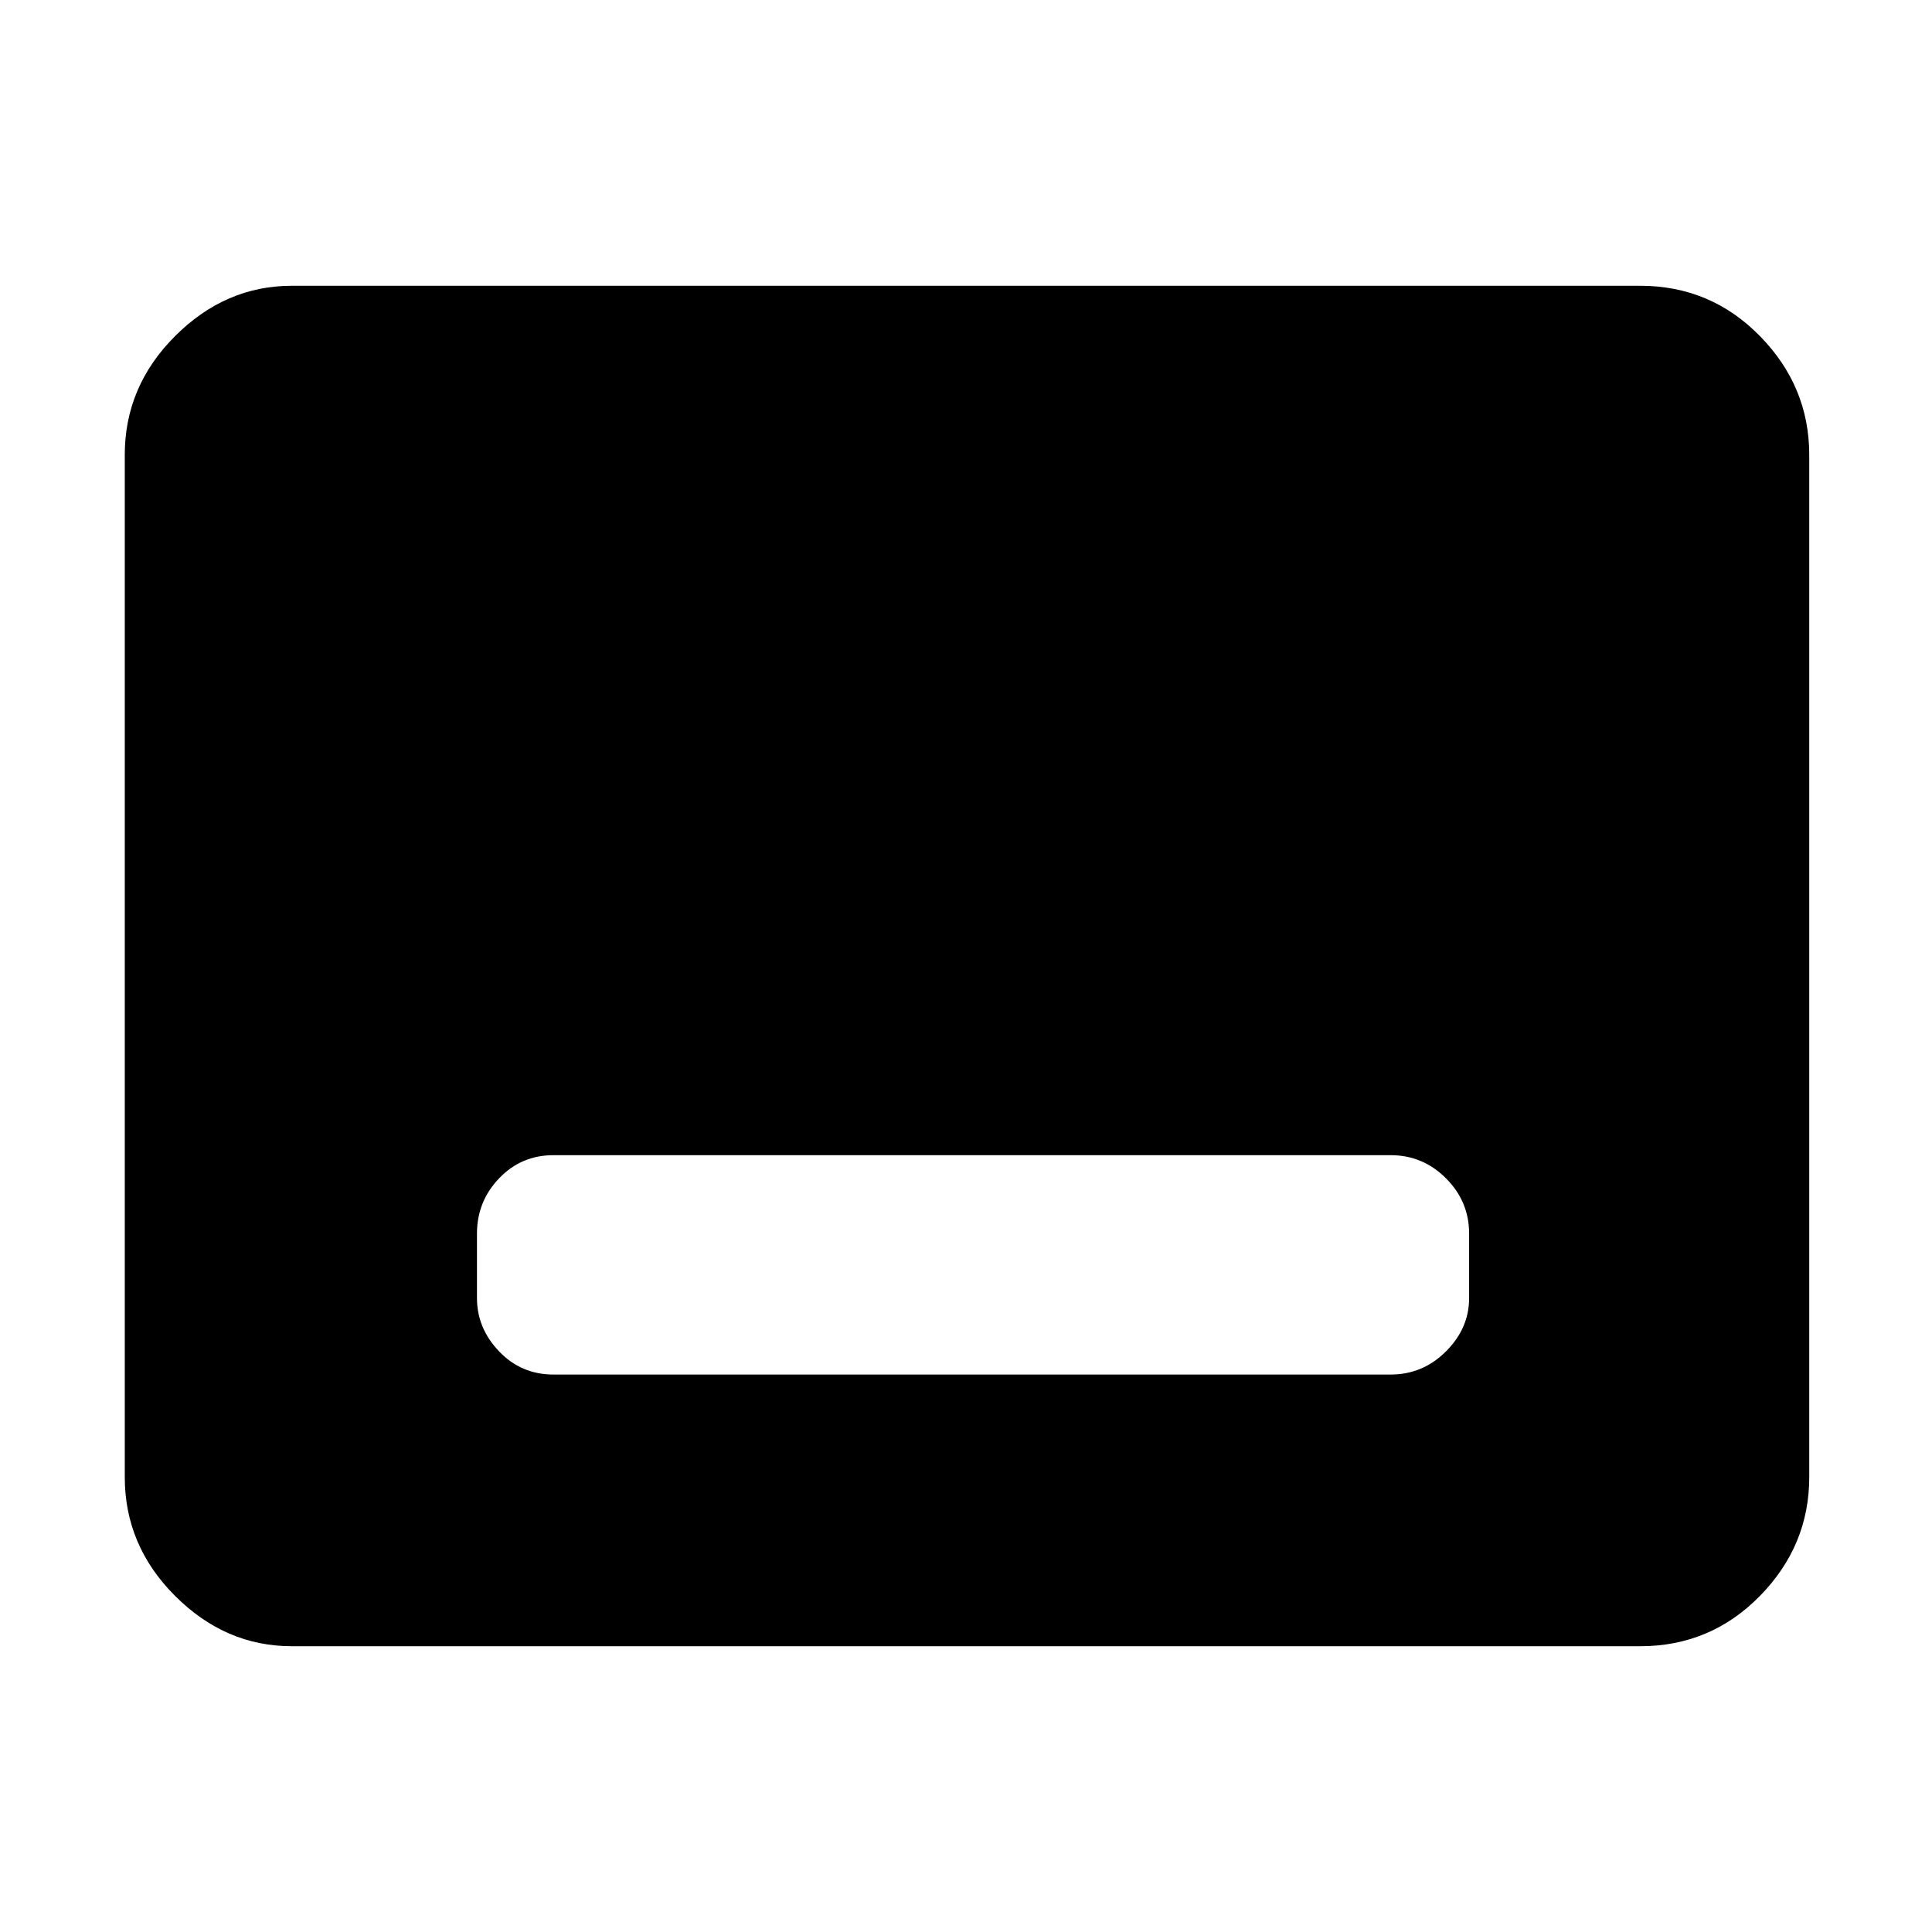 <svg xmlns="http://www.w3.org/2000/svg" height="48" width="48"><path d="M13.75 34.15h20.8q.8 0 1.375-.575t.575-1.325v-1.6q0-.8-.575-1.375T34.55 28.7h-20.8q-.8 0-1.35.575t-.55 1.375v1.6q0 .75.55 1.325t1.35.575Zm-6.5 6.75q-1.65 0-2.9-1.25T3.1 36.7V11.3q0-1.7 1.25-2.95Q5.6 7.1 7.25 7.1h33.5q1.75 0 2.975 1.25t1.225 2.95v25.4q0 1.7-1.225 2.95Q42.5 40.9 40.75 40.9Z"/></svg>